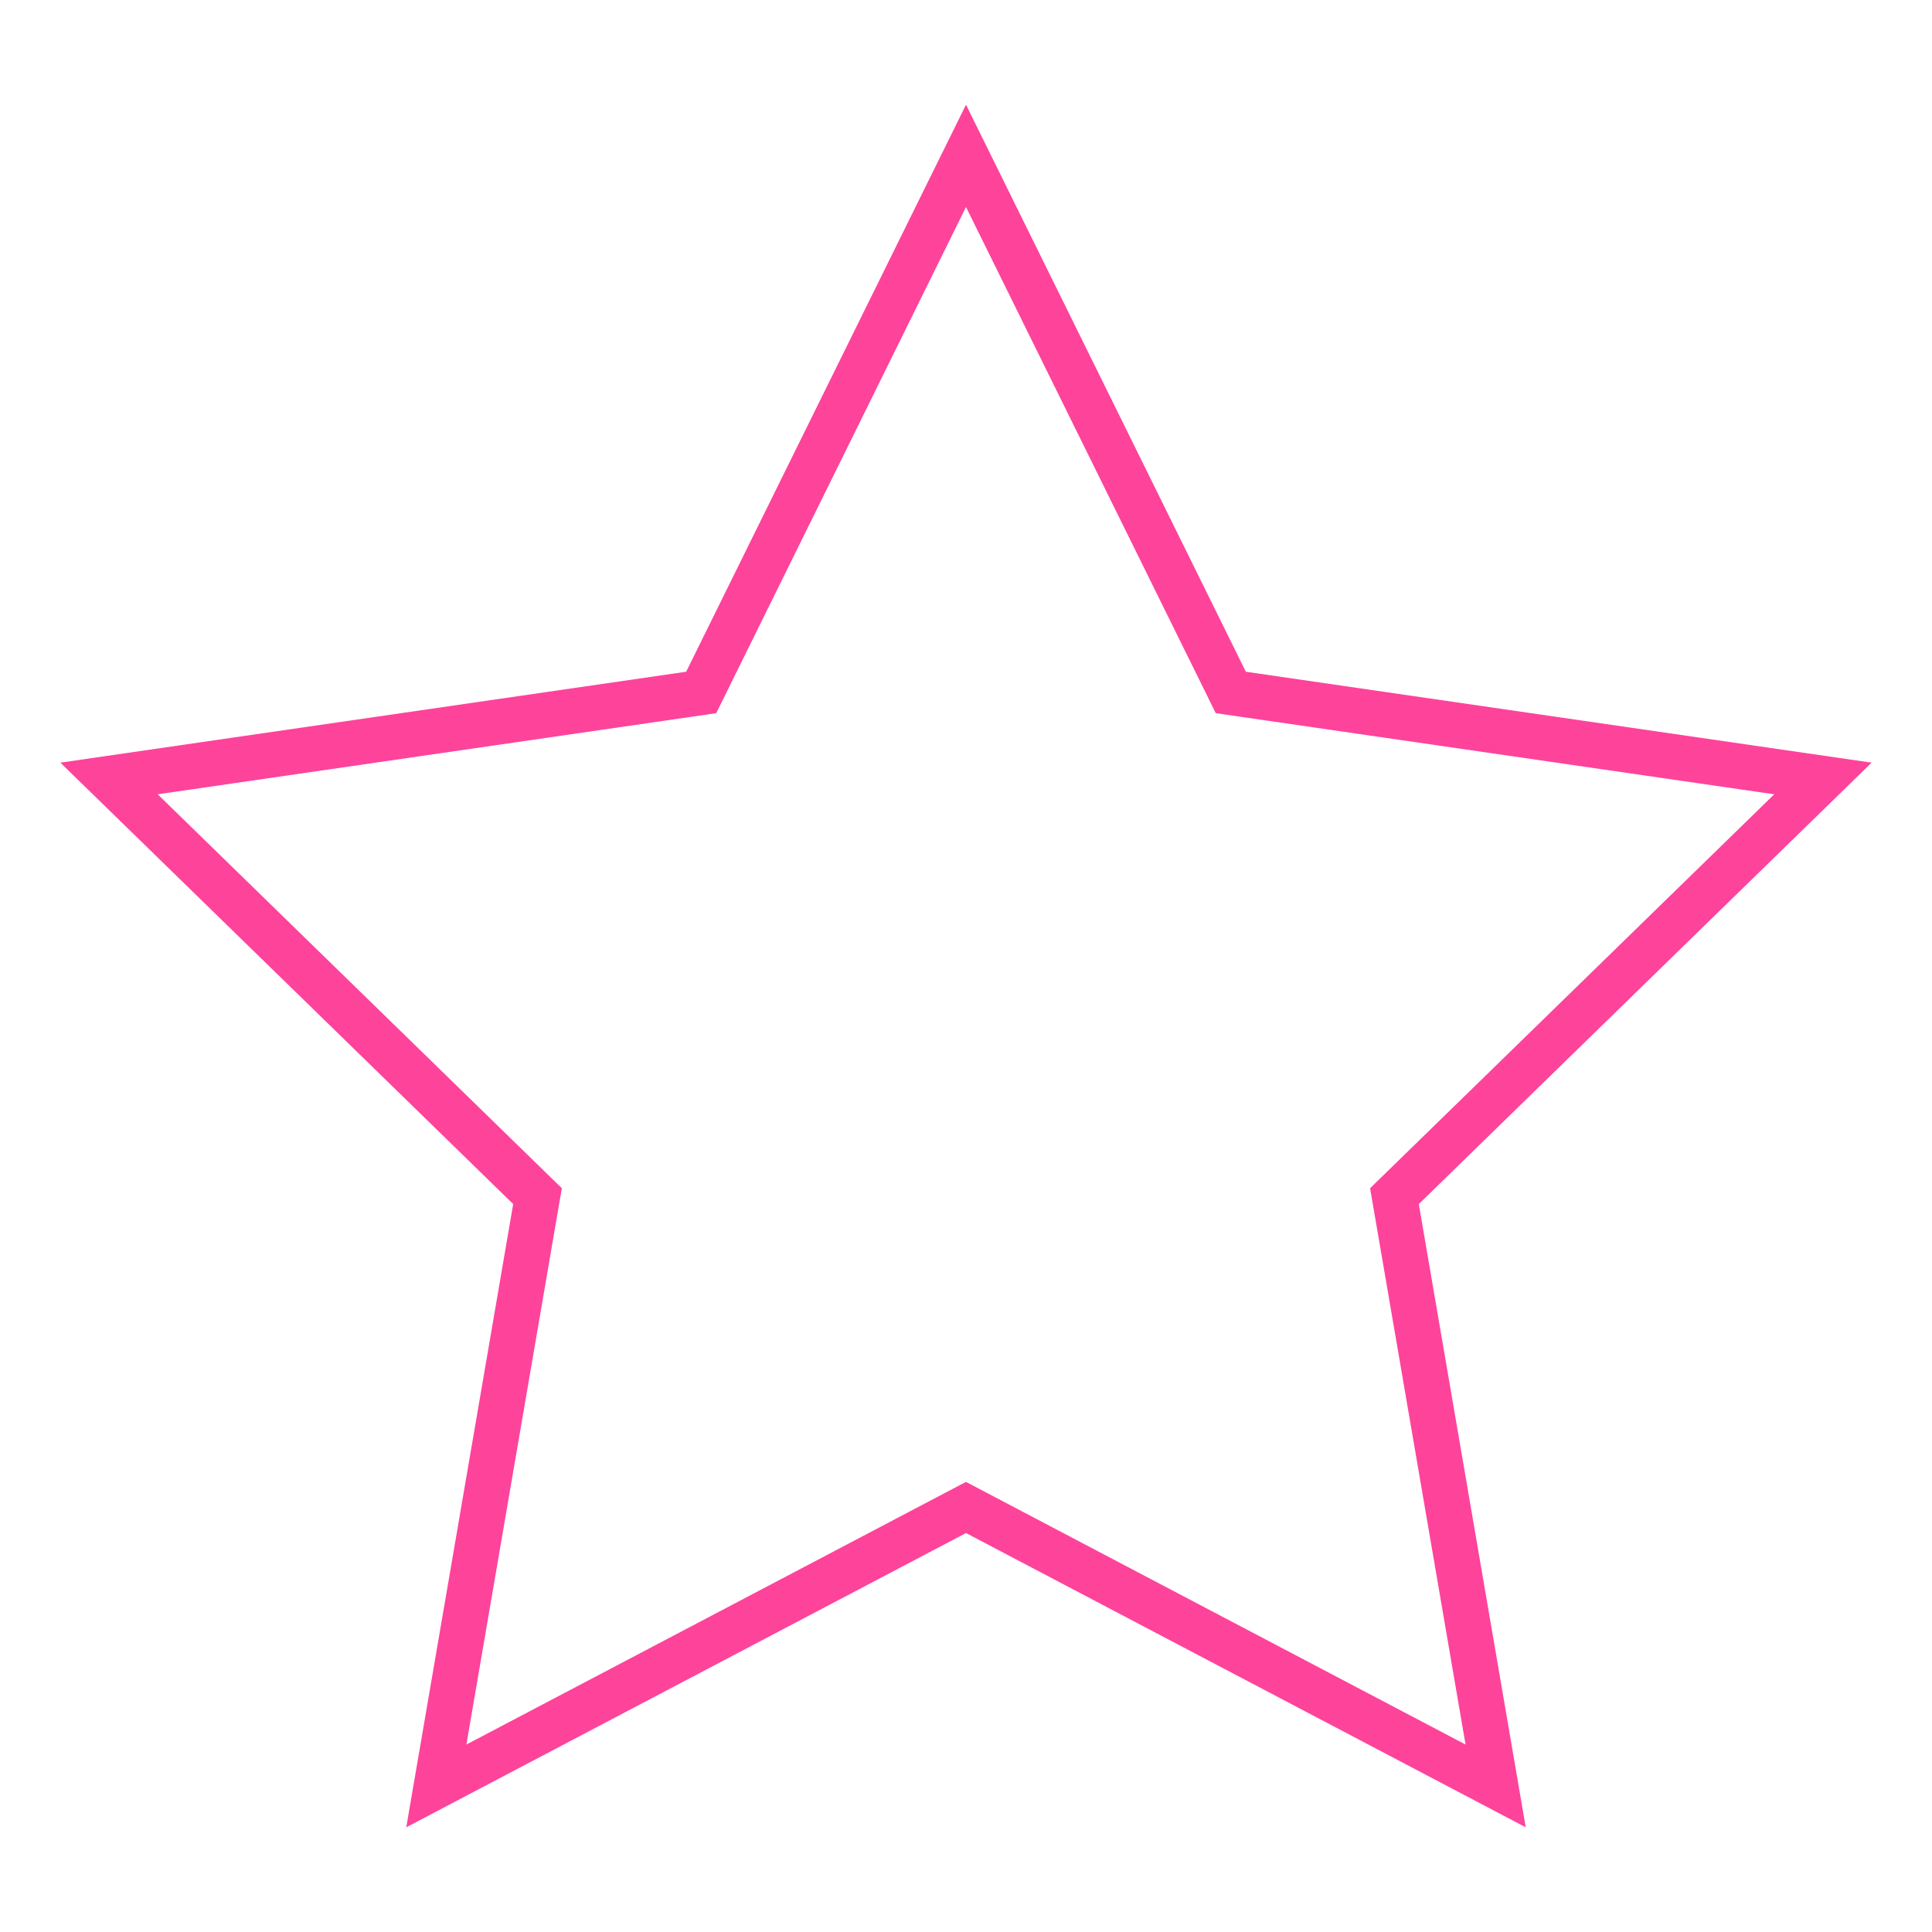<?xml version="1.0" encoding="iso-8859-1"?>
<!-- Generator: Adobe Illustrator 22.1.0, SVG Export Plug-In . SVG Version: 6.00 Build 0)  -->
<svg style="enable-background:new 0 0 32 32;" id="&#x56FE;&#x5C42;_1" version="1.0"  viewBox="0 0 32 32"
	 x="0px" xmlns="http://www.w3.org/2000/svg" y="0px" xml:space="preserve">
<g>
	<path style="fill:#FE439B;" d="M16,3.429l3.962,8.029l0.174,0.354l0.39,0.057l8.861,1.287l-6.412,6.25l-0.282,0.275l0.067,0.389
		l1.514,8.825l-7.926-4.167L16,24.545l-0.349,0.183l-7.926,4.167l1.514-8.825l0.067-0.389l-0.282-0.275l-6.412-6.25l8.861-1.287
		l0.39-0.057l0.175-0.354L16,3.429 M16,1.734l-4.635,9.392L1,12.632l7.5,7.311L6.729,30.266L16,25.392l9.271,4.874L23.5,19.943
		l7.5-7.311l-10.365-1.506L16,1.734L16,1.734z"/>
</g>
</svg>
